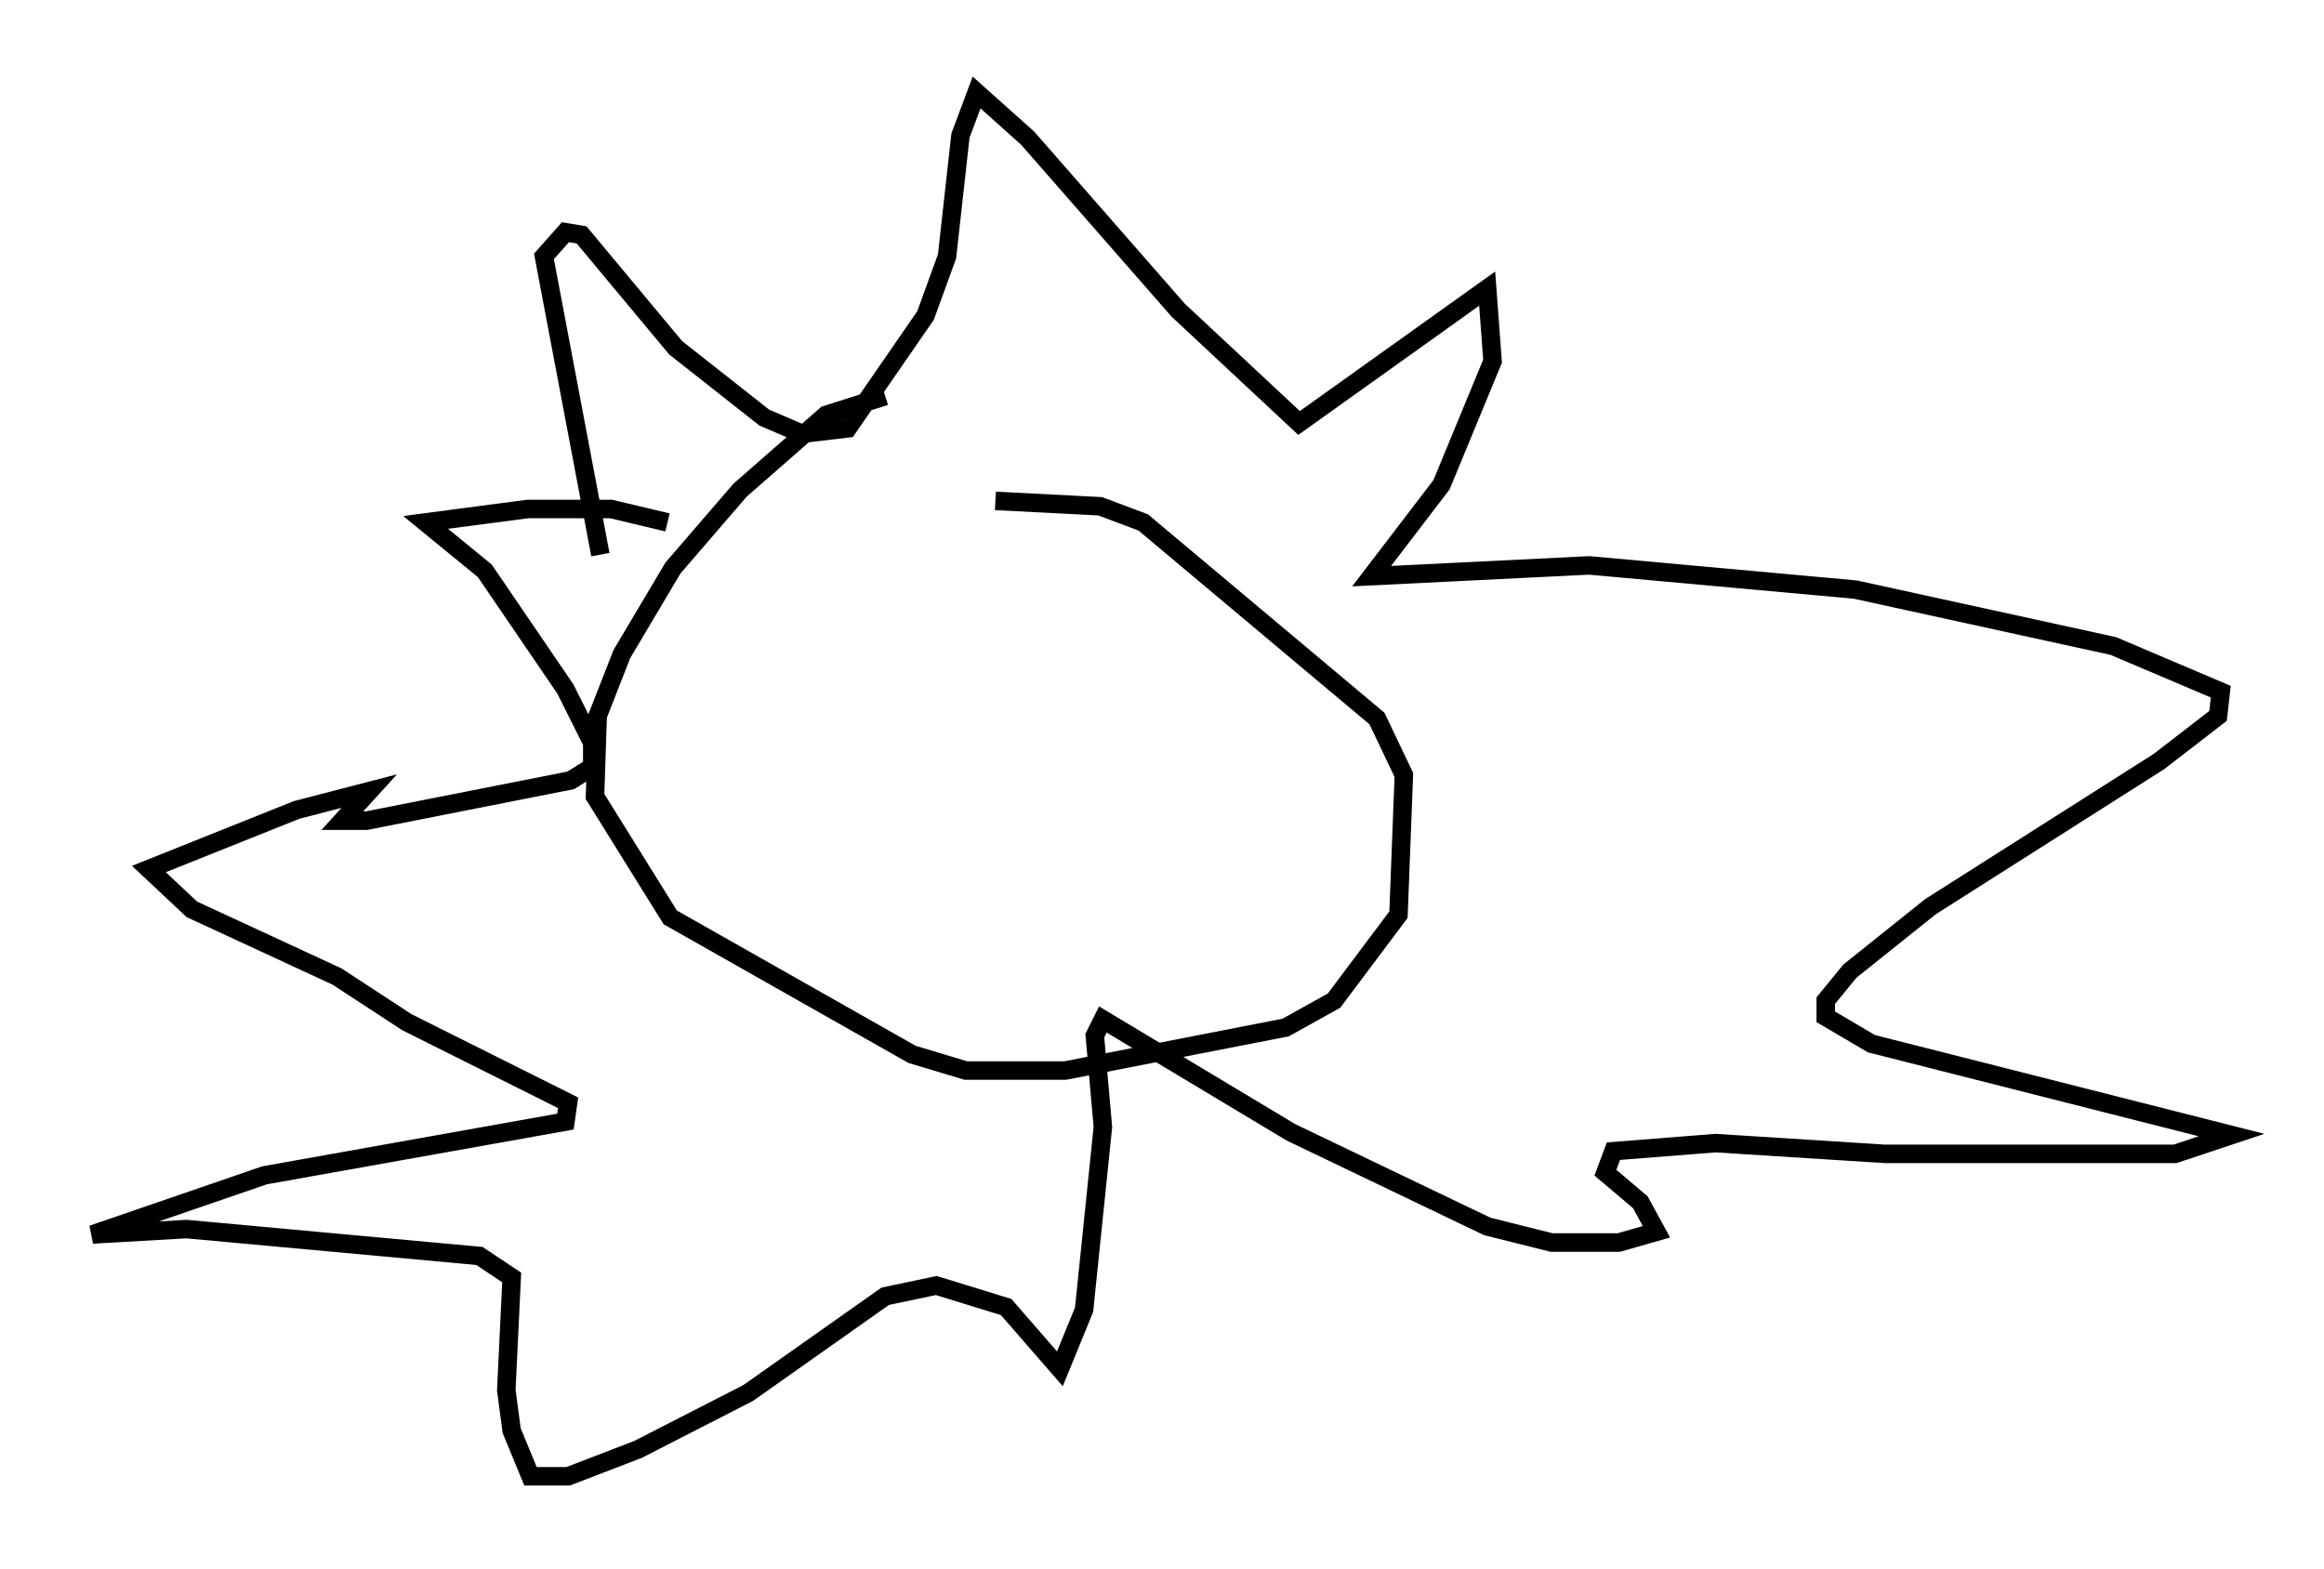 <?xml version="1.0" encoding="utf-8" ?>
<svg baseProfile="full" height="84.804" version="1.1" width="125.62" xmlns="http://www.w3.org/2000/svg" xmlns:ev="http://www.w3.org/2001/xml-events" xmlns:xlink="http://www.w3.org/1999/xlink"><defs /><rect fill="white" height="84.804" width="125.62" x="0" y="0" /><path d="M52.933, 21.994 m-5.084, -0.581 l-3.196, 1.017 -4.648, 4.067 l-3.631, 4.212 -2.76, 4.648 l-1.307, 3.341 -0.145, 4.358 l4.067, 6.536 13.073, 7.408 l2.905, 0.872 5.374, 0.0 l11.911, -2.324 2.615, -1.453 l3.486, -4.648 0.291, -7.553 l-1.453, -3.05 -12.637, -10.603 l-2.324, -0.872 -5.665, -0.291 m-21.352, 2.905 l-3.05, -16.123 1.162, -1.307 l0.872, 0.145 5.084, 6.101 l4.793, 3.777 2.034, 0.872 l2.469, -0.291 4.212, -6.101 l1.162, -3.196 0.726, -6.536 l0.872, -2.324 2.76, 2.469 l8.134, 9.296 6.536, 6.101 l10.168, -7.263 0.291, 3.922 l-2.76, 6.682 -3.777, 4.939 l11.765, -0.581 14.38, 1.307 l13.944, 3.05 5.81, 2.469 l-0.145, 1.307 -3.196, 2.469 l-12.346, 7.844 -4.358, 3.486 l-1.307, 1.598 0.0, 0.872 l2.469, 1.453 19.464, 4.939 l-3.05, 1.017 -15.687, 0.0 l-9.151, -0.581 -5.52, 0.436 l-0.436, 1.162 1.888, 1.598 l0.872, 1.598 -2.034, 0.581 l-3.631, 0.0 -3.486, -0.872 l-10.603, -5.084 -10.168, -6.101 l-0.436, 0.872 0.436, 4.939 l-1.017, 9.877 -1.307, 3.196 l-2.905, -3.341 -3.777, -1.162 l-2.76, 0.581 -7.408, 5.229 l-5.955, 3.05 -3.777, 1.453 l-2.034, 0.0 -1.017, -2.469 l-0.291, -2.179 0.291, -6.101 l-1.743, -1.162 -15.832, -1.453 l-5.084, 0.291 9.296, -3.196 l16.268, -2.905 0.145, -1.017 l-8.715, -4.358 -3.777, -2.469 l-7.844, -3.631 -2.324, -2.179 l7.989, -3.196 3.922, -1.017 l-1.453, 1.598 1.307, 0.0 l11.039, -2.179 1.162, -0.726 l0.0, -1.307 -1.453, -2.905 l-4.358, -6.391 -3.196, -2.615 l5.52, -0.726 4.503, 0.0 l3.05, 0.726 " fill="none" stroke="black" stroke-width="1" /></svg>